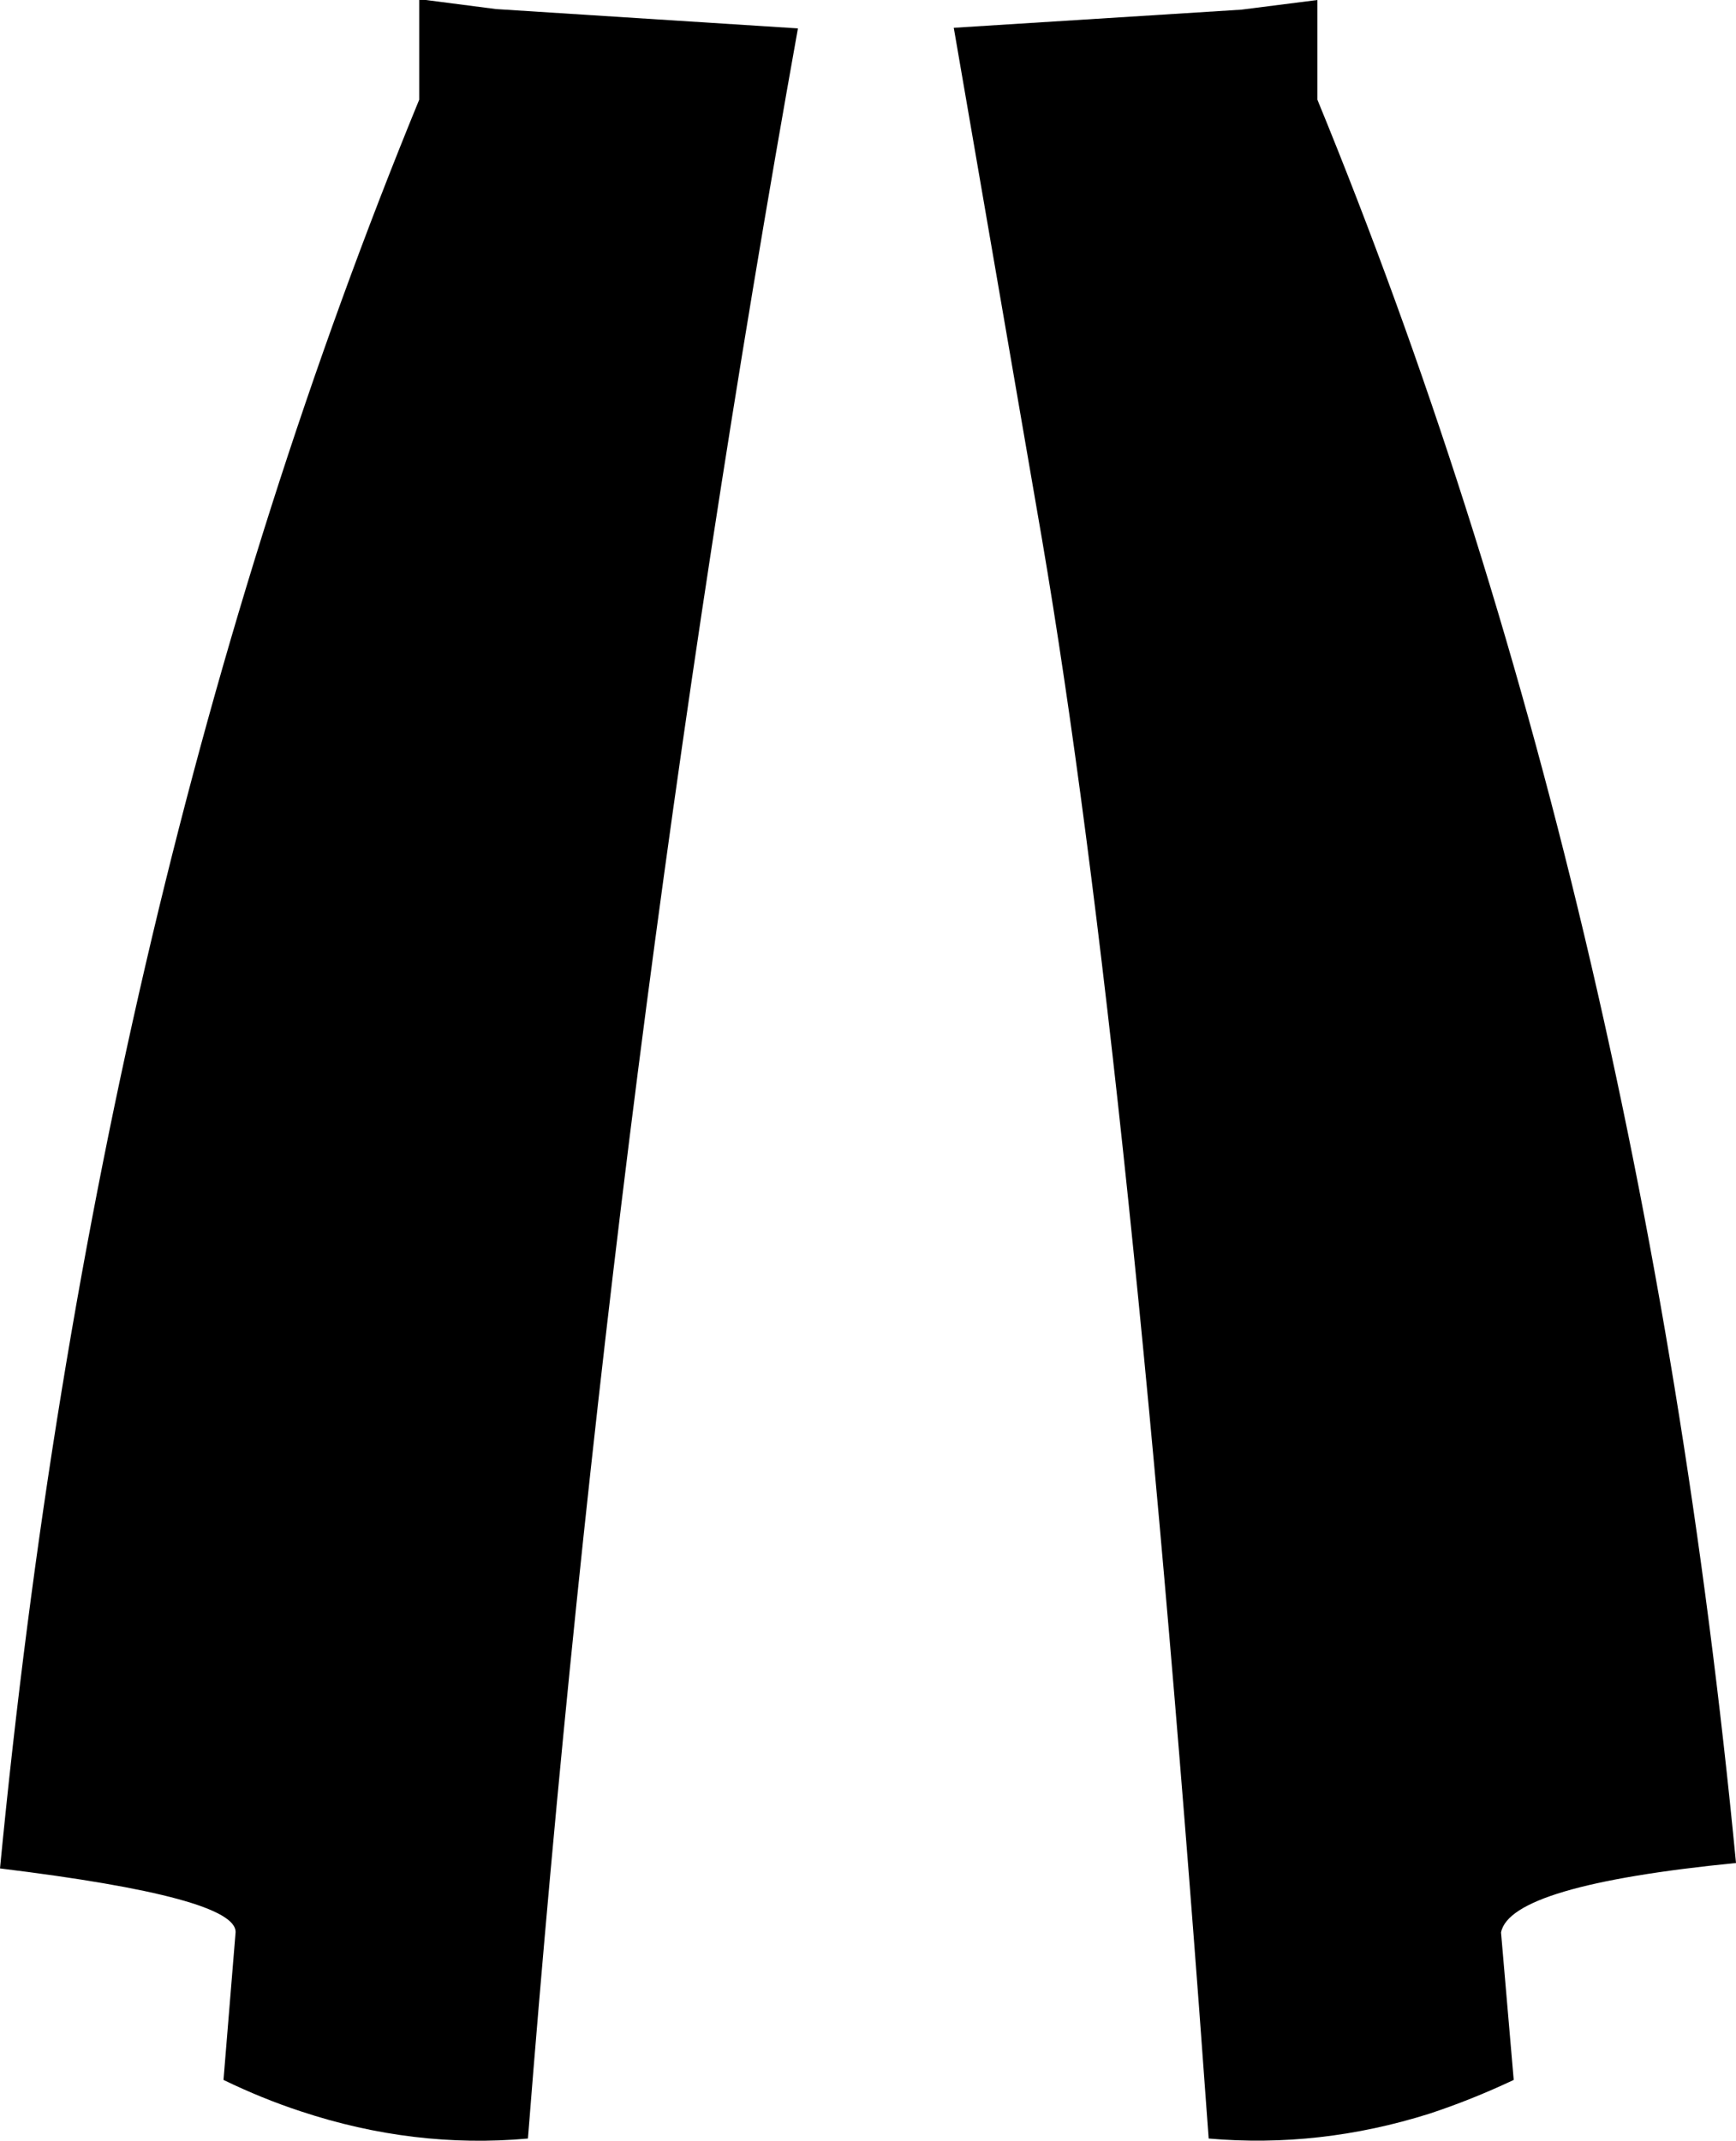 <?xml version="1.0" encoding="UTF-8" standalone="no"?>
<svg xmlns:xlink="http://www.w3.org/1999/xlink" height="177.15px" width="143.7px" xmlns="http://www.w3.org/2000/svg">
  <g transform="matrix(1.0, 0.0, 0.0, 1.0, -327.85, -307.05)">
    <path d="M393.9 309.4 Q378.55 395.0 371.55 484.0 362.1 484.85 352.75 481.75 349.55 480.7 346.35 479.15 L347.35 466.95 Q347.5 464.05 327.85 461.65 335.65 380.8 362.55 315.3 L362.55 307.05 363.1 307.05 368.9 307.8 393.9 309.4 M436.9 315.3 Q463.8 380.8 471.55 461.2 452.85 463.05 452.1 466.95 L453.15 479.15 Q449.65 480.8 446.15 481.95 437.1 484.8 427.9 484.0 421.5 395.0 414.1 351.65 L406.8 309.35 430.6 307.85 436.9 307.05 436.9 315.3" fill="#000000" fill-rule="evenodd" stroke="none"/>
  </g>
</svg>
